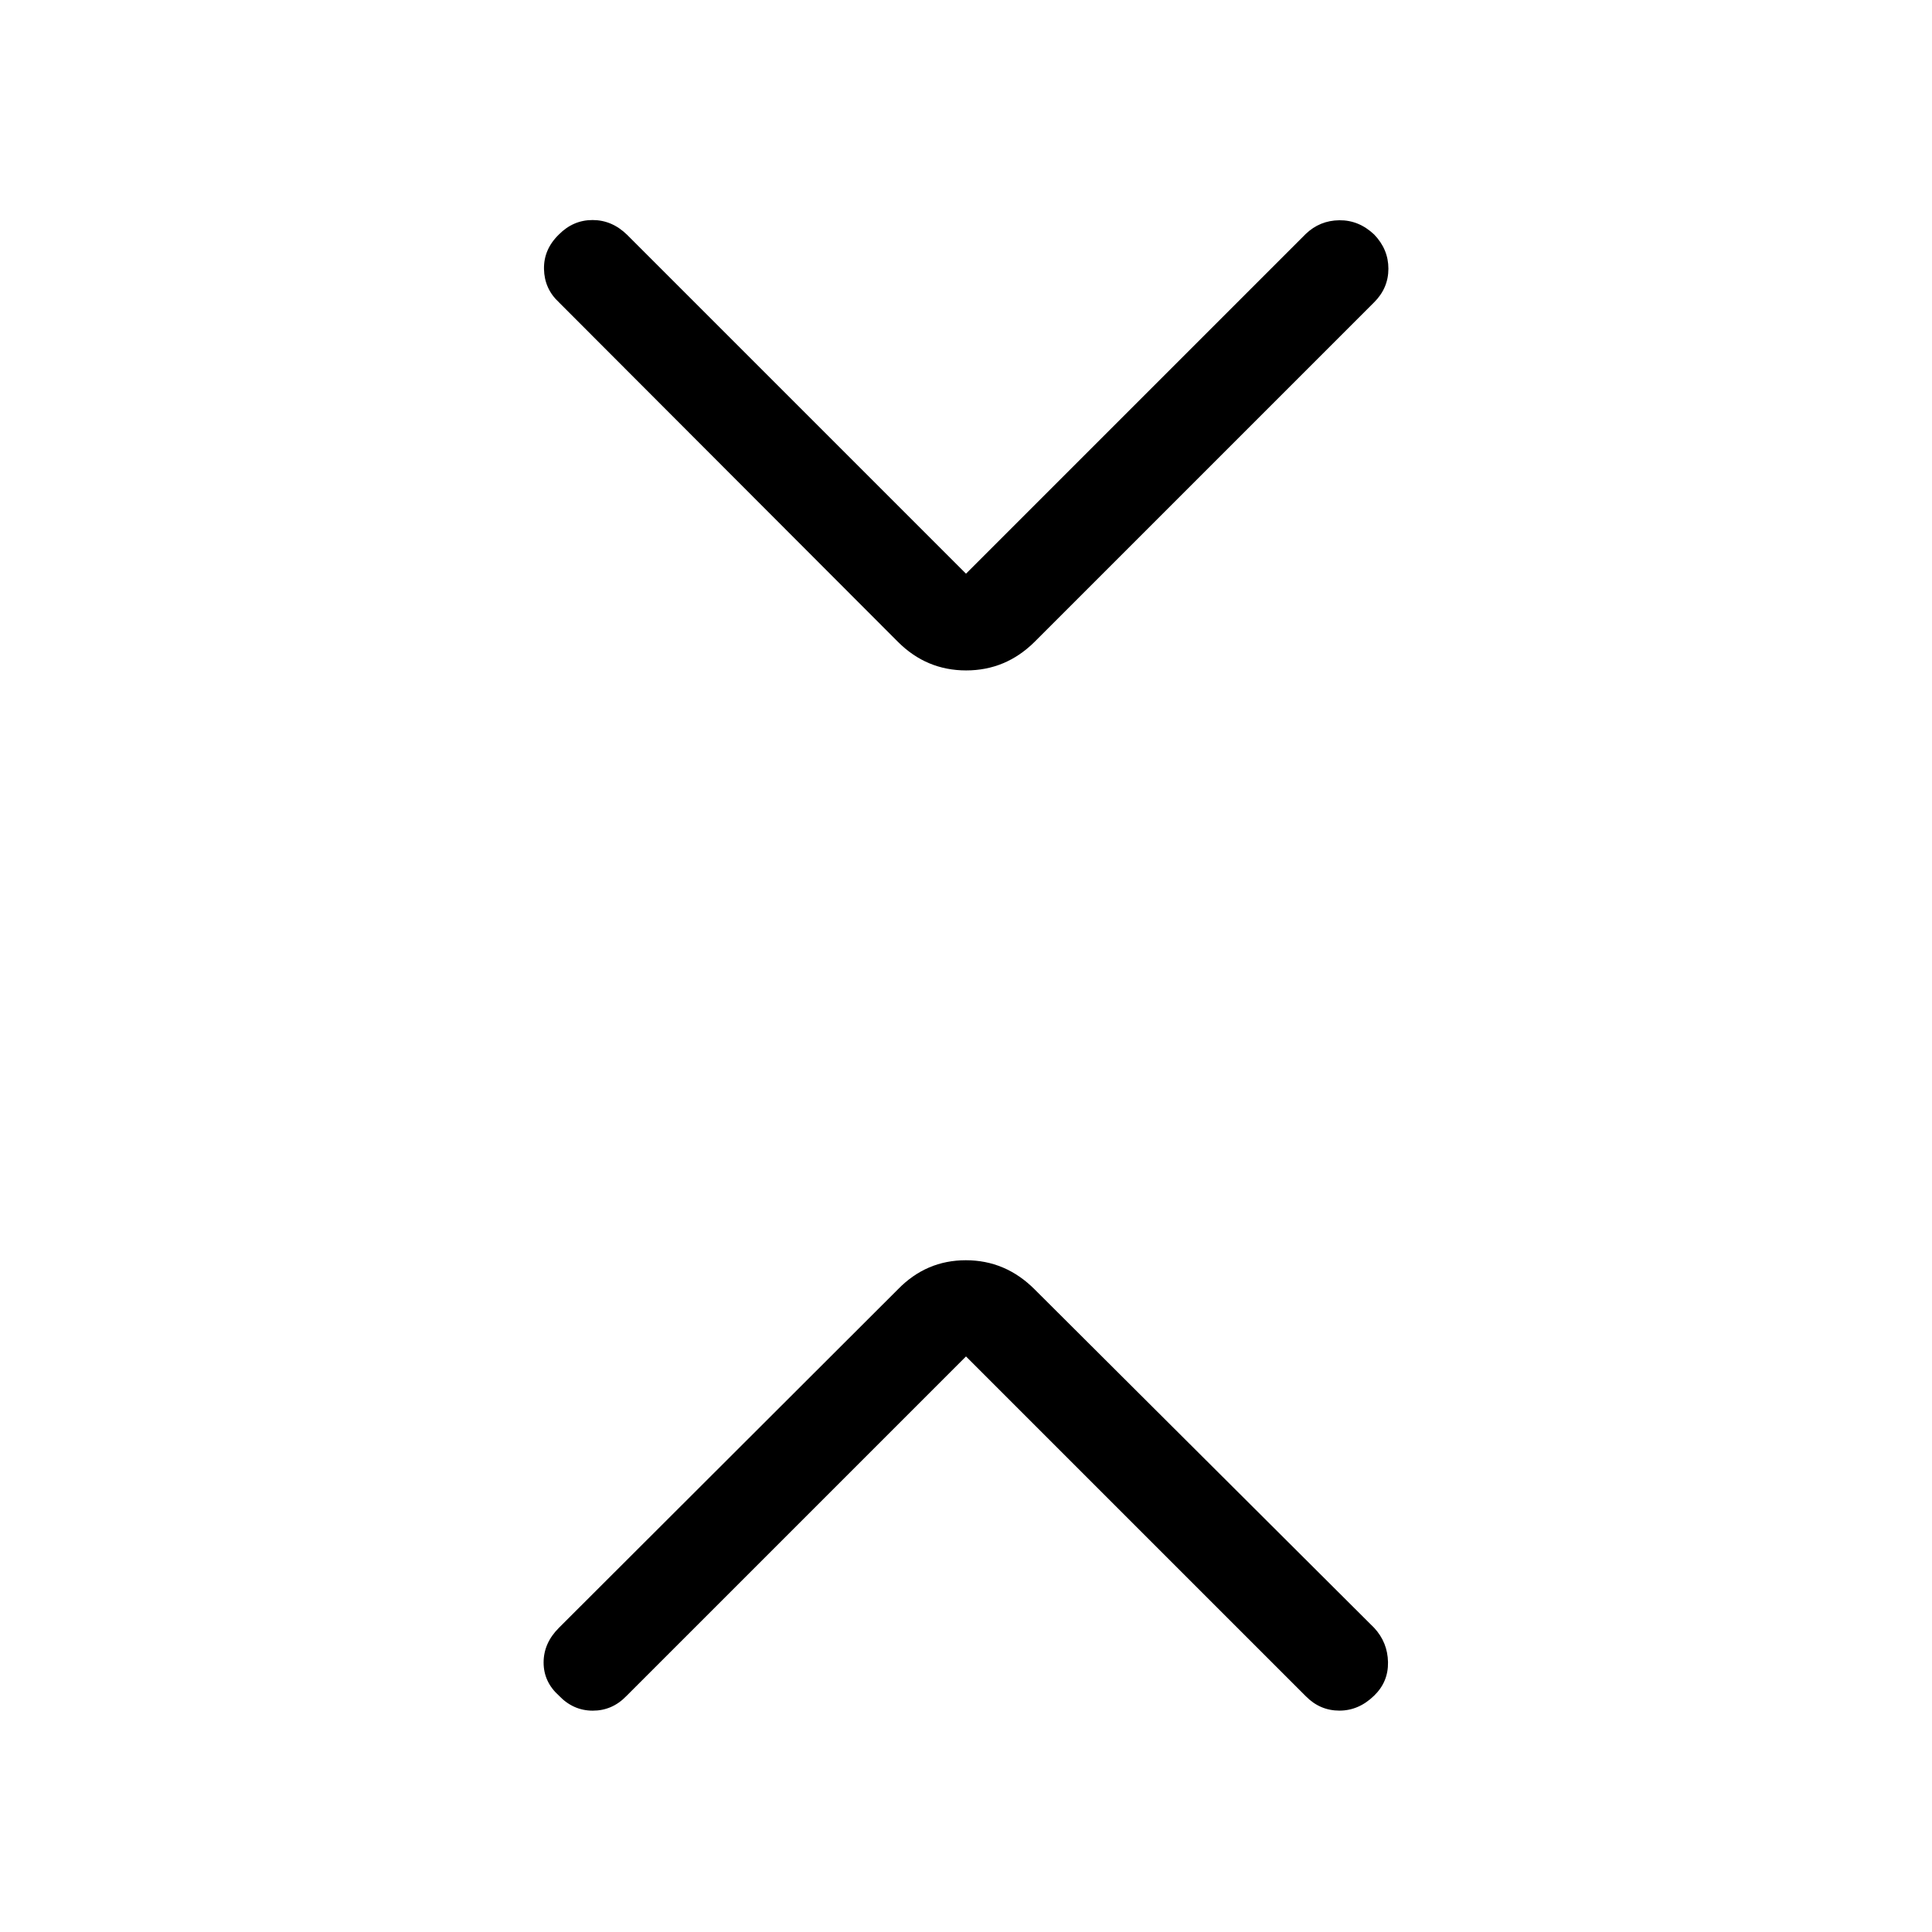 <svg xmlns="http://www.w3.org/2000/svg" height="40" viewBox="0 -960 960 960" width="40"><path d="M480-286.001 311.126-117.127q-6.972 7.165-16.639 7.146-9.666-.02-16.756-7.462-7.615-6.839-7.615-16.467 0-9.628 7.582-17.21L446.18-319.346q14.05-14.448 33.749-14.448t34.147 14.448L682.828-151.12q6.671 7.197 6.864 17.018.192 9.82-6.898 16.659-7.615 7.442-17.243 7.442-9.628 0-16.618-7.067L480-286.001Zm0-388.934 168.874-168.874q6.972-6.639 16.639-6.748 9.666-.109 17.281 7.064 7.09 7.365 7.09 16.993 0 9.628-7.056 16.684L514.076-641.064q-14.306 14.192-34.005 14.192-19.699 0-33.891-14.192L277.698-809.816q-7.197-6.672-7.39-16.492-.192-9.82 7.423-17.185 7.09-7.173 16.718-7.173t17.144 7.324L480-674.935Z"/></svg>